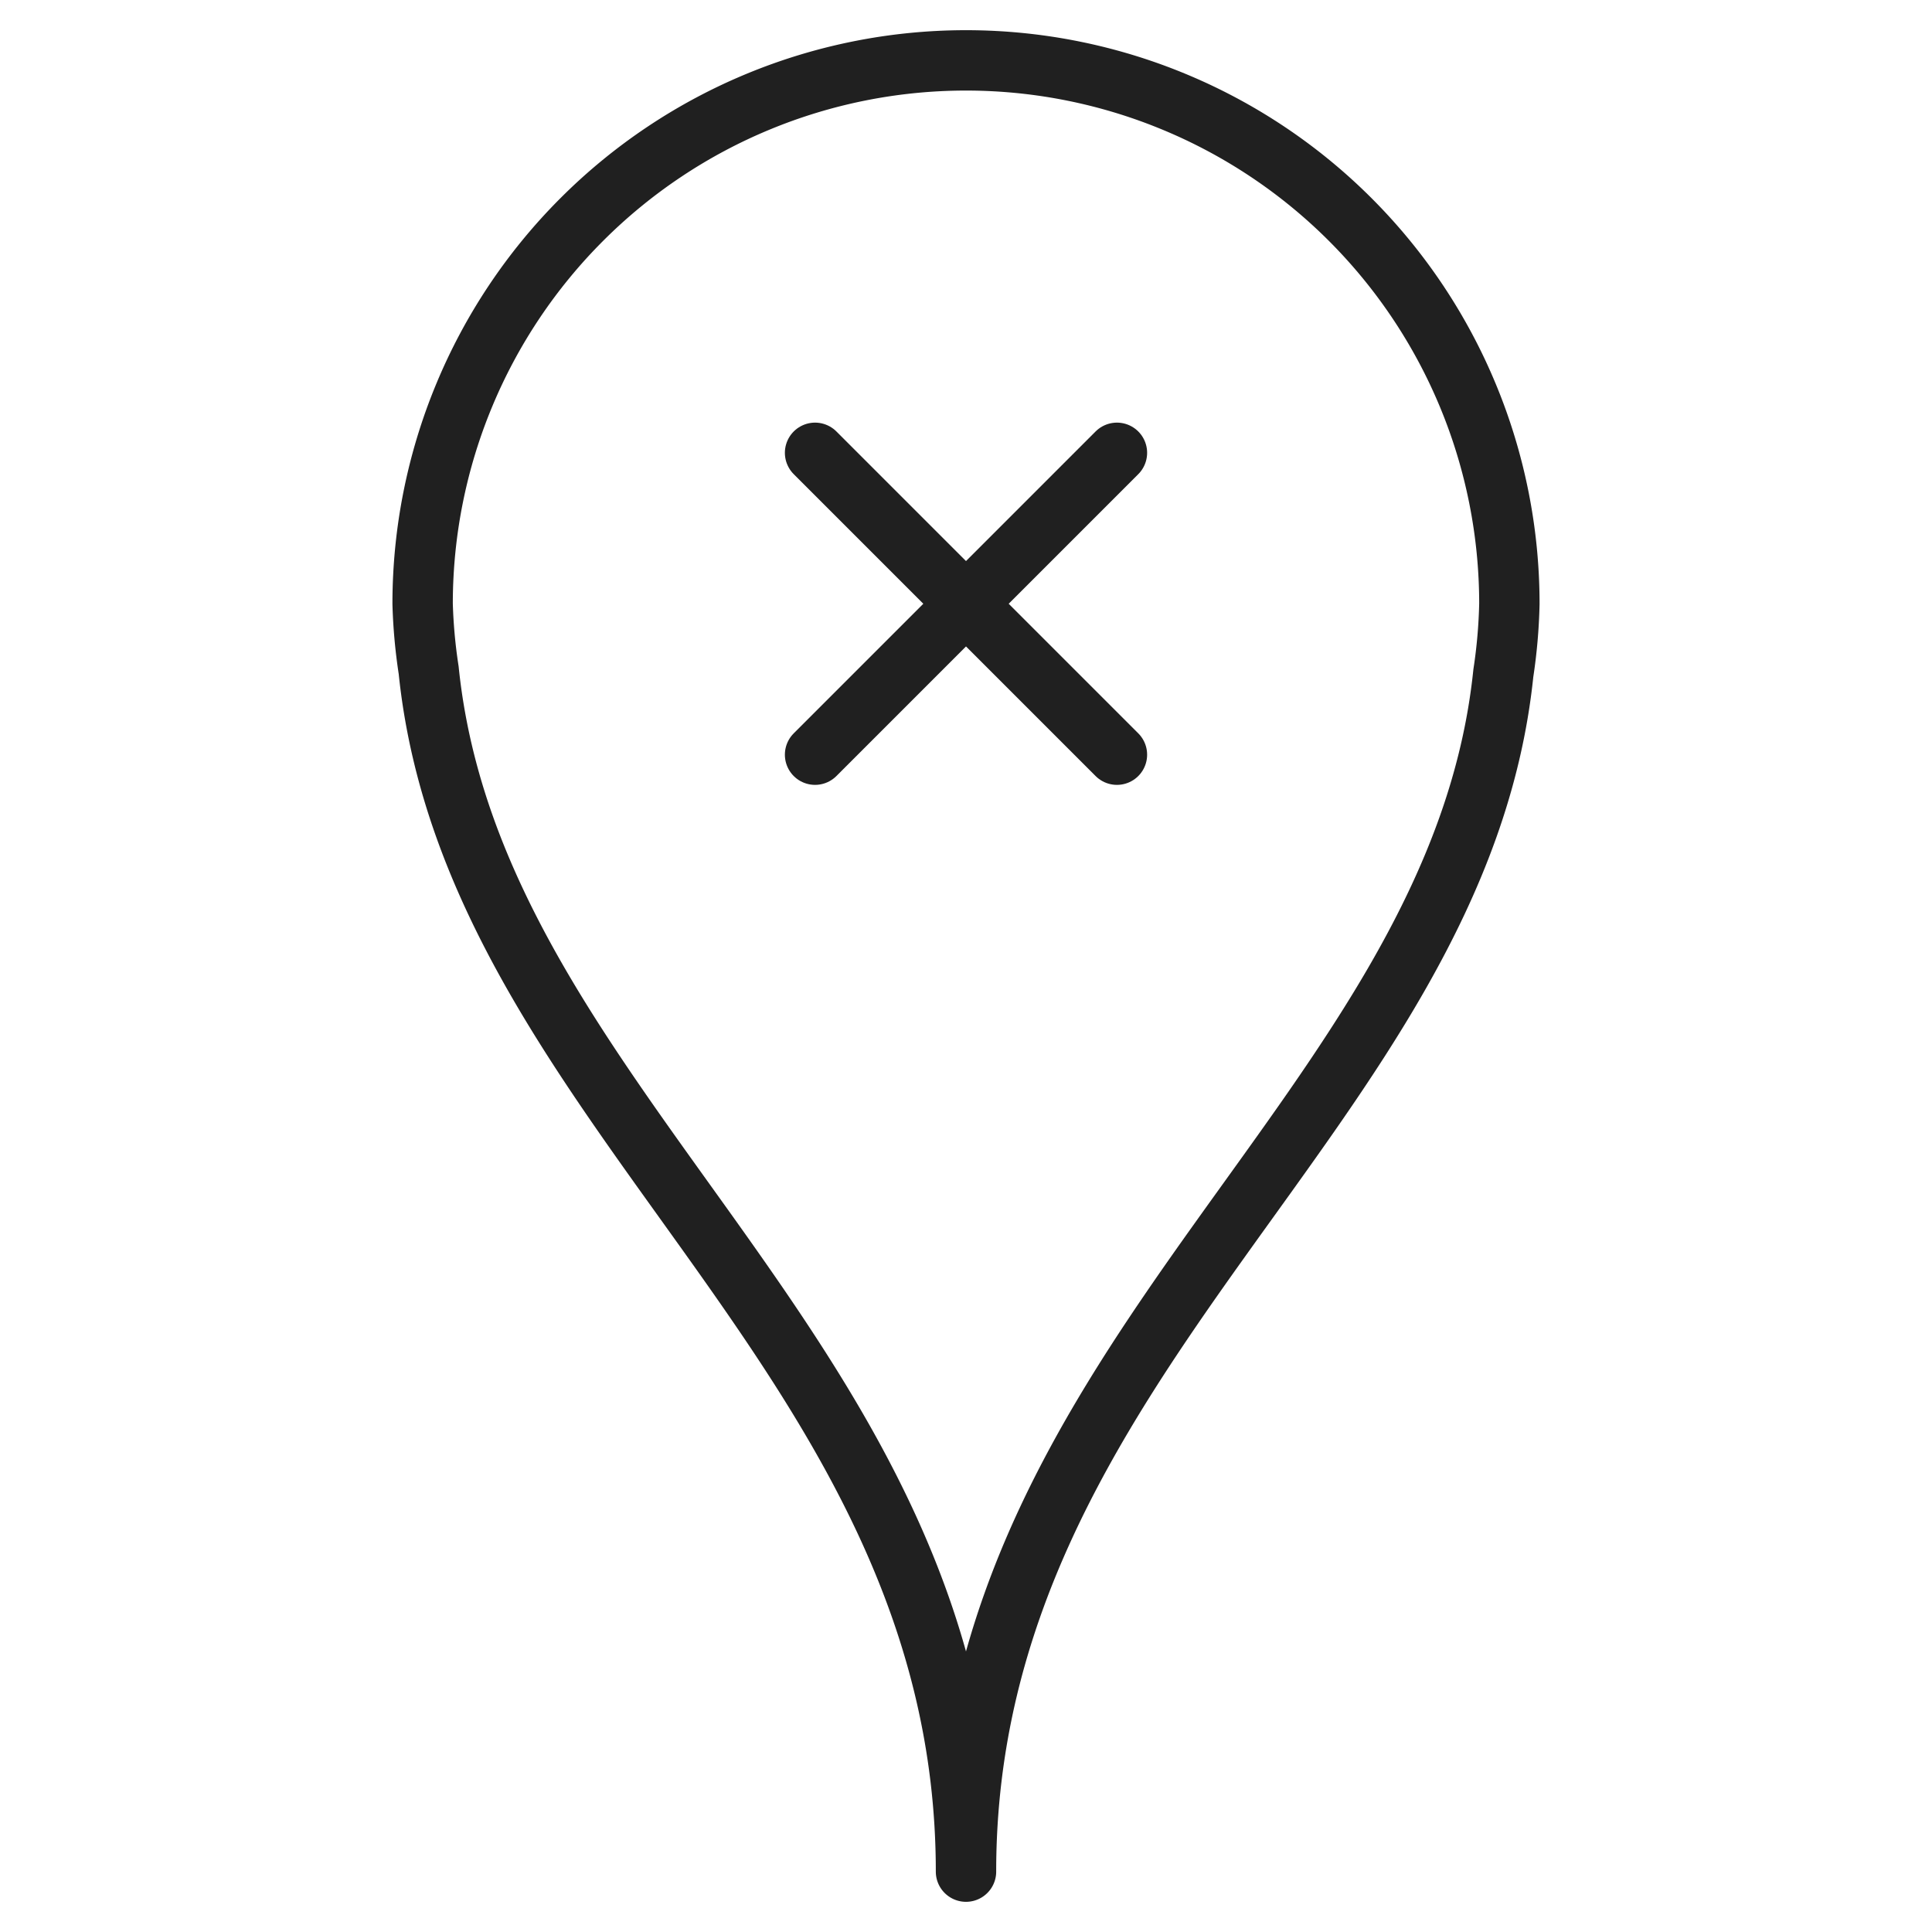 <svg viewBox="0 0 64 64" xmlns="http://www.w3.org/2000/svg" aria-labelledby="title" aria-describedby="desc"><path stroke-width="2" stroke-miterlimit="10" stroke="#202020" fill="none" d="M32 62c0-17.1 16.3-25.2 17.8-39.7A17.8 17.8 0 0 0 50 20a18 18 0 0 0-36 0 17.7 17.7 0 0 0 .2 2.2C15.7 36.8 32 44.9 32 62z" data-name="layer2" stroke-linejoin="round" stroke-linecap="round"/><path d="M37 15L27 25m0-10l10 10" stroke-width="2" stroke-miterlimit="10" stroke="#202020" fill="none" data-name="layer1" stroke-linejoin="round" stroke-linecap="round"/></svg>